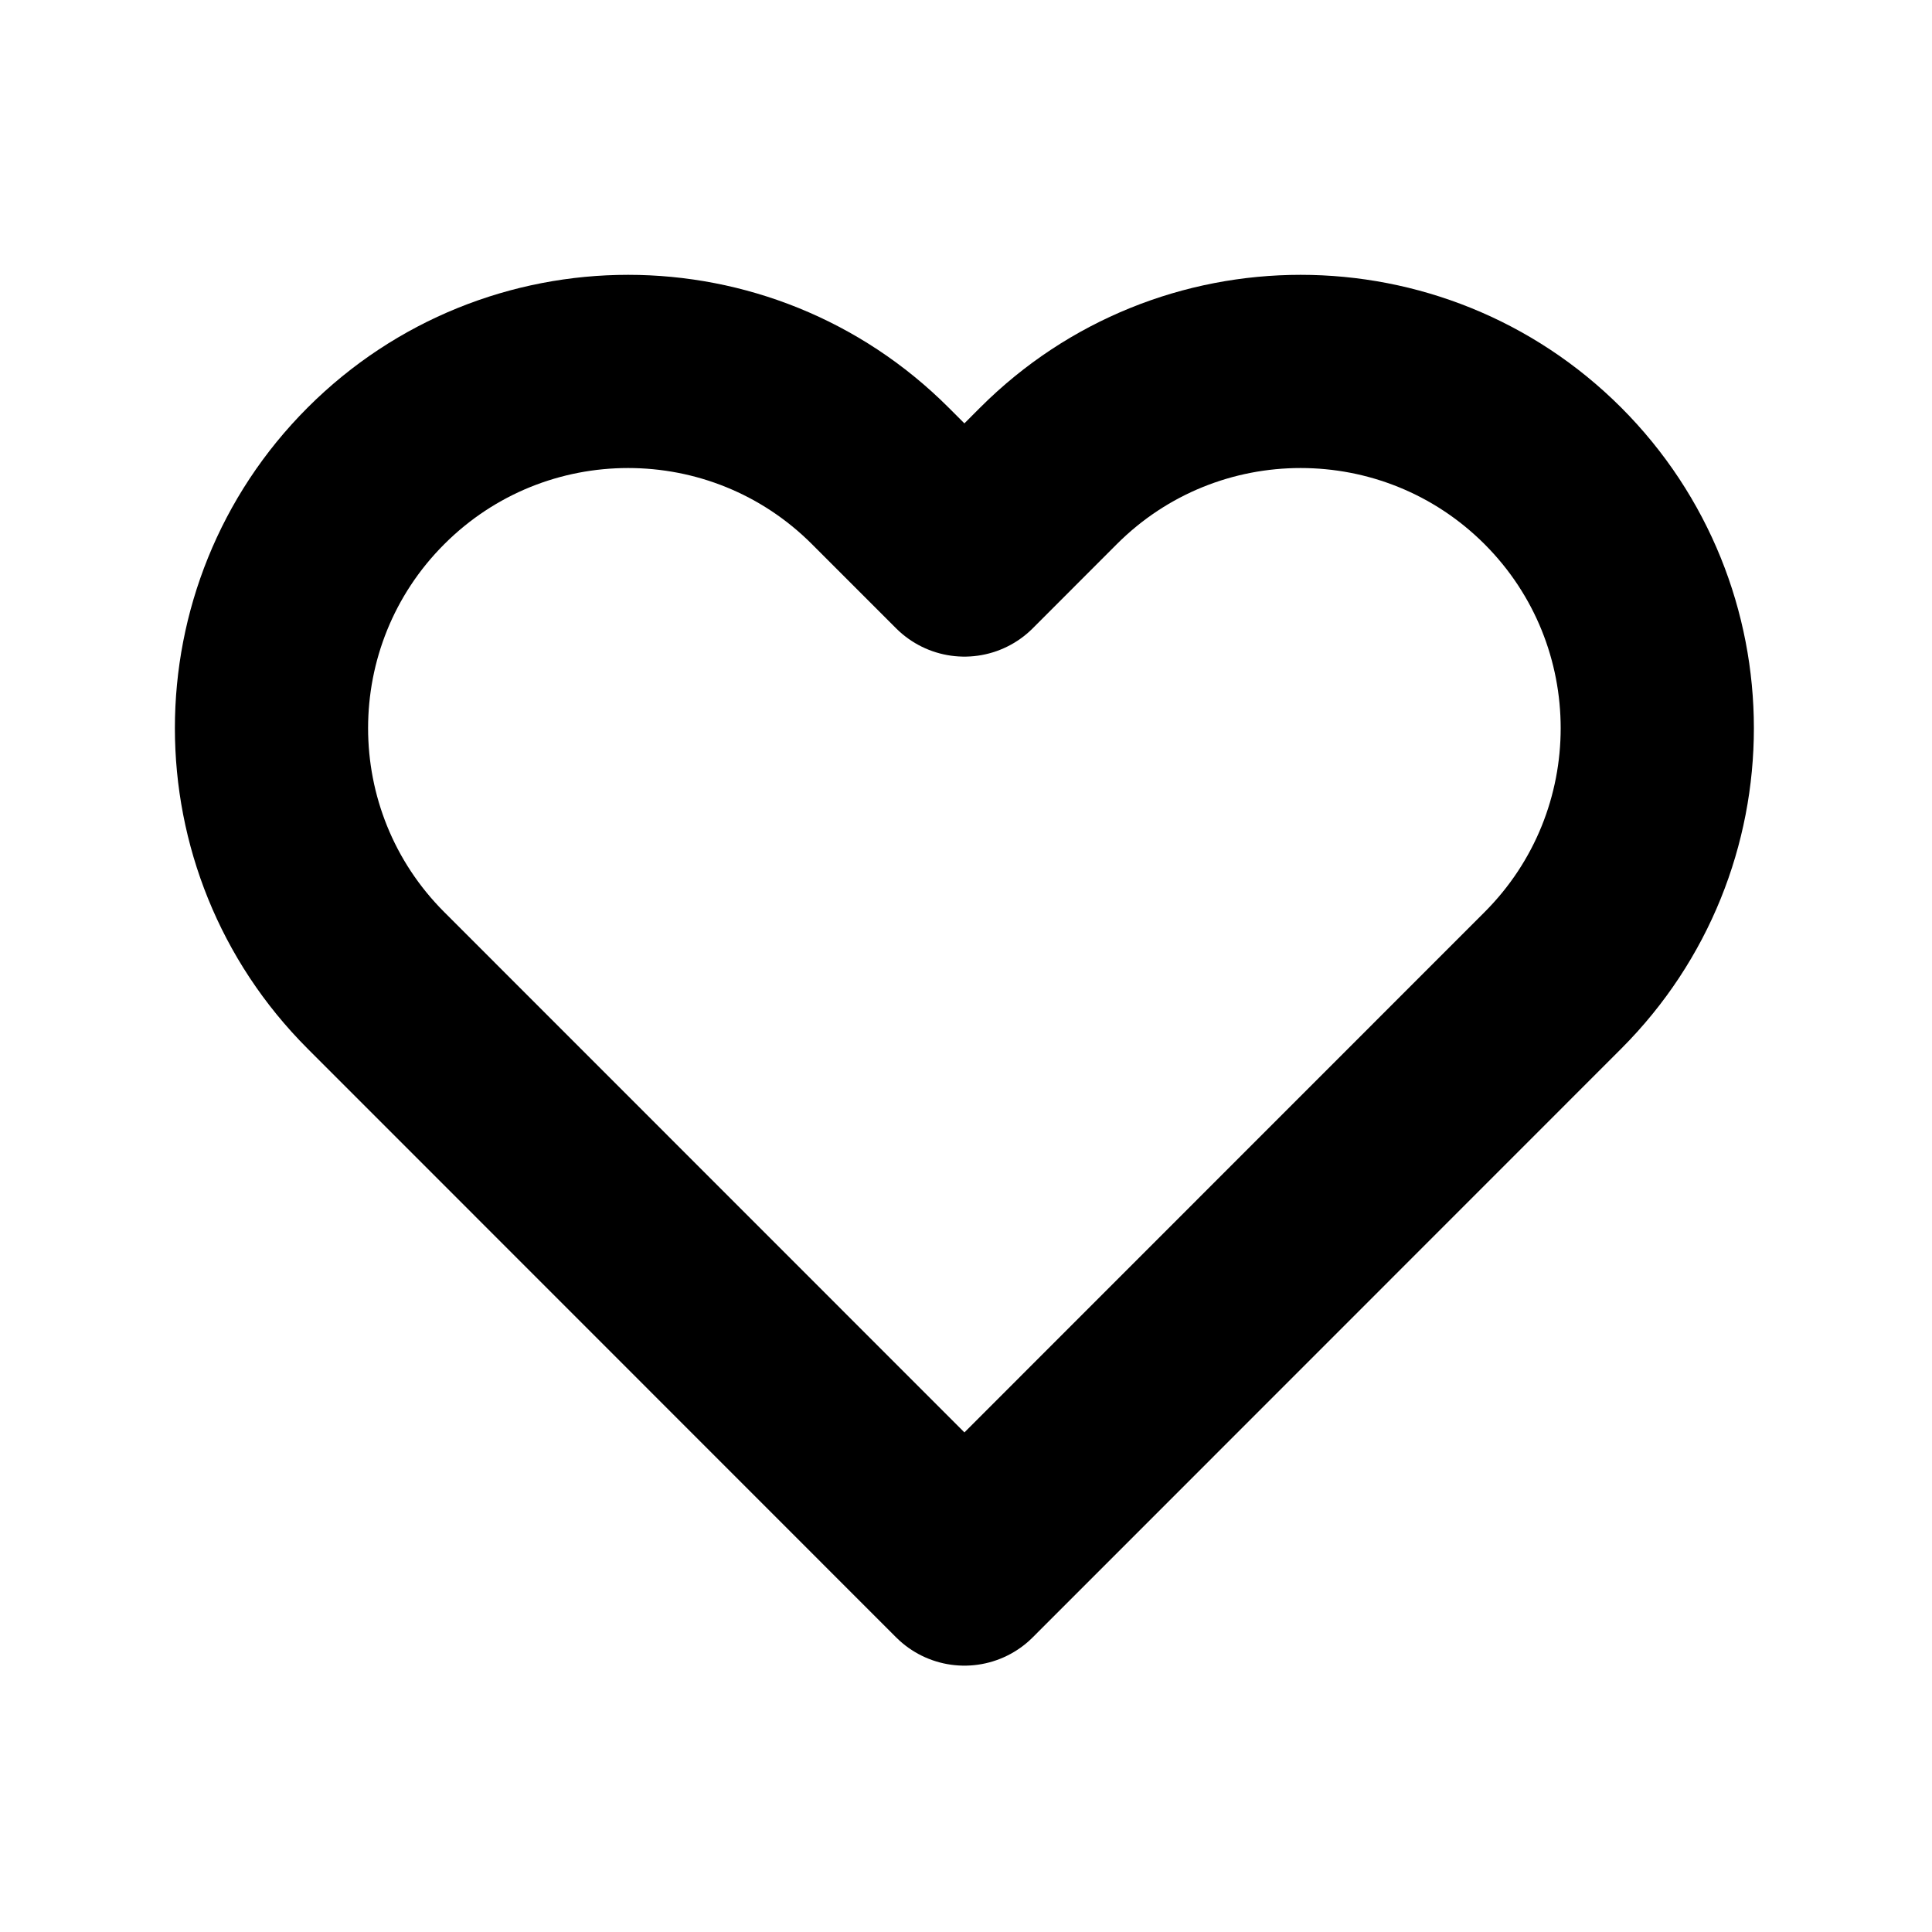 <svg width="22" height="22" viewBox="0 0 22 22" fill="none" xmlns="http://www.w3.org/2000/svg">
<path d="M10.982 17.867L4.281 11.164C2.695 9.578 2.695 7.005 4.281 5.419C5.867 3.833 8.438 3.833 10.024 5.419L10.982 6.377L11.939 5.419C13.525 3.833 16.096 3.833 17.683 5.419C19.268 7.006 19.268 9.578 17.683 11.164L10.982 17.867Z" stroke="black" stroke-width="2.2" stroke-linejoin="round"/>
</svg>
